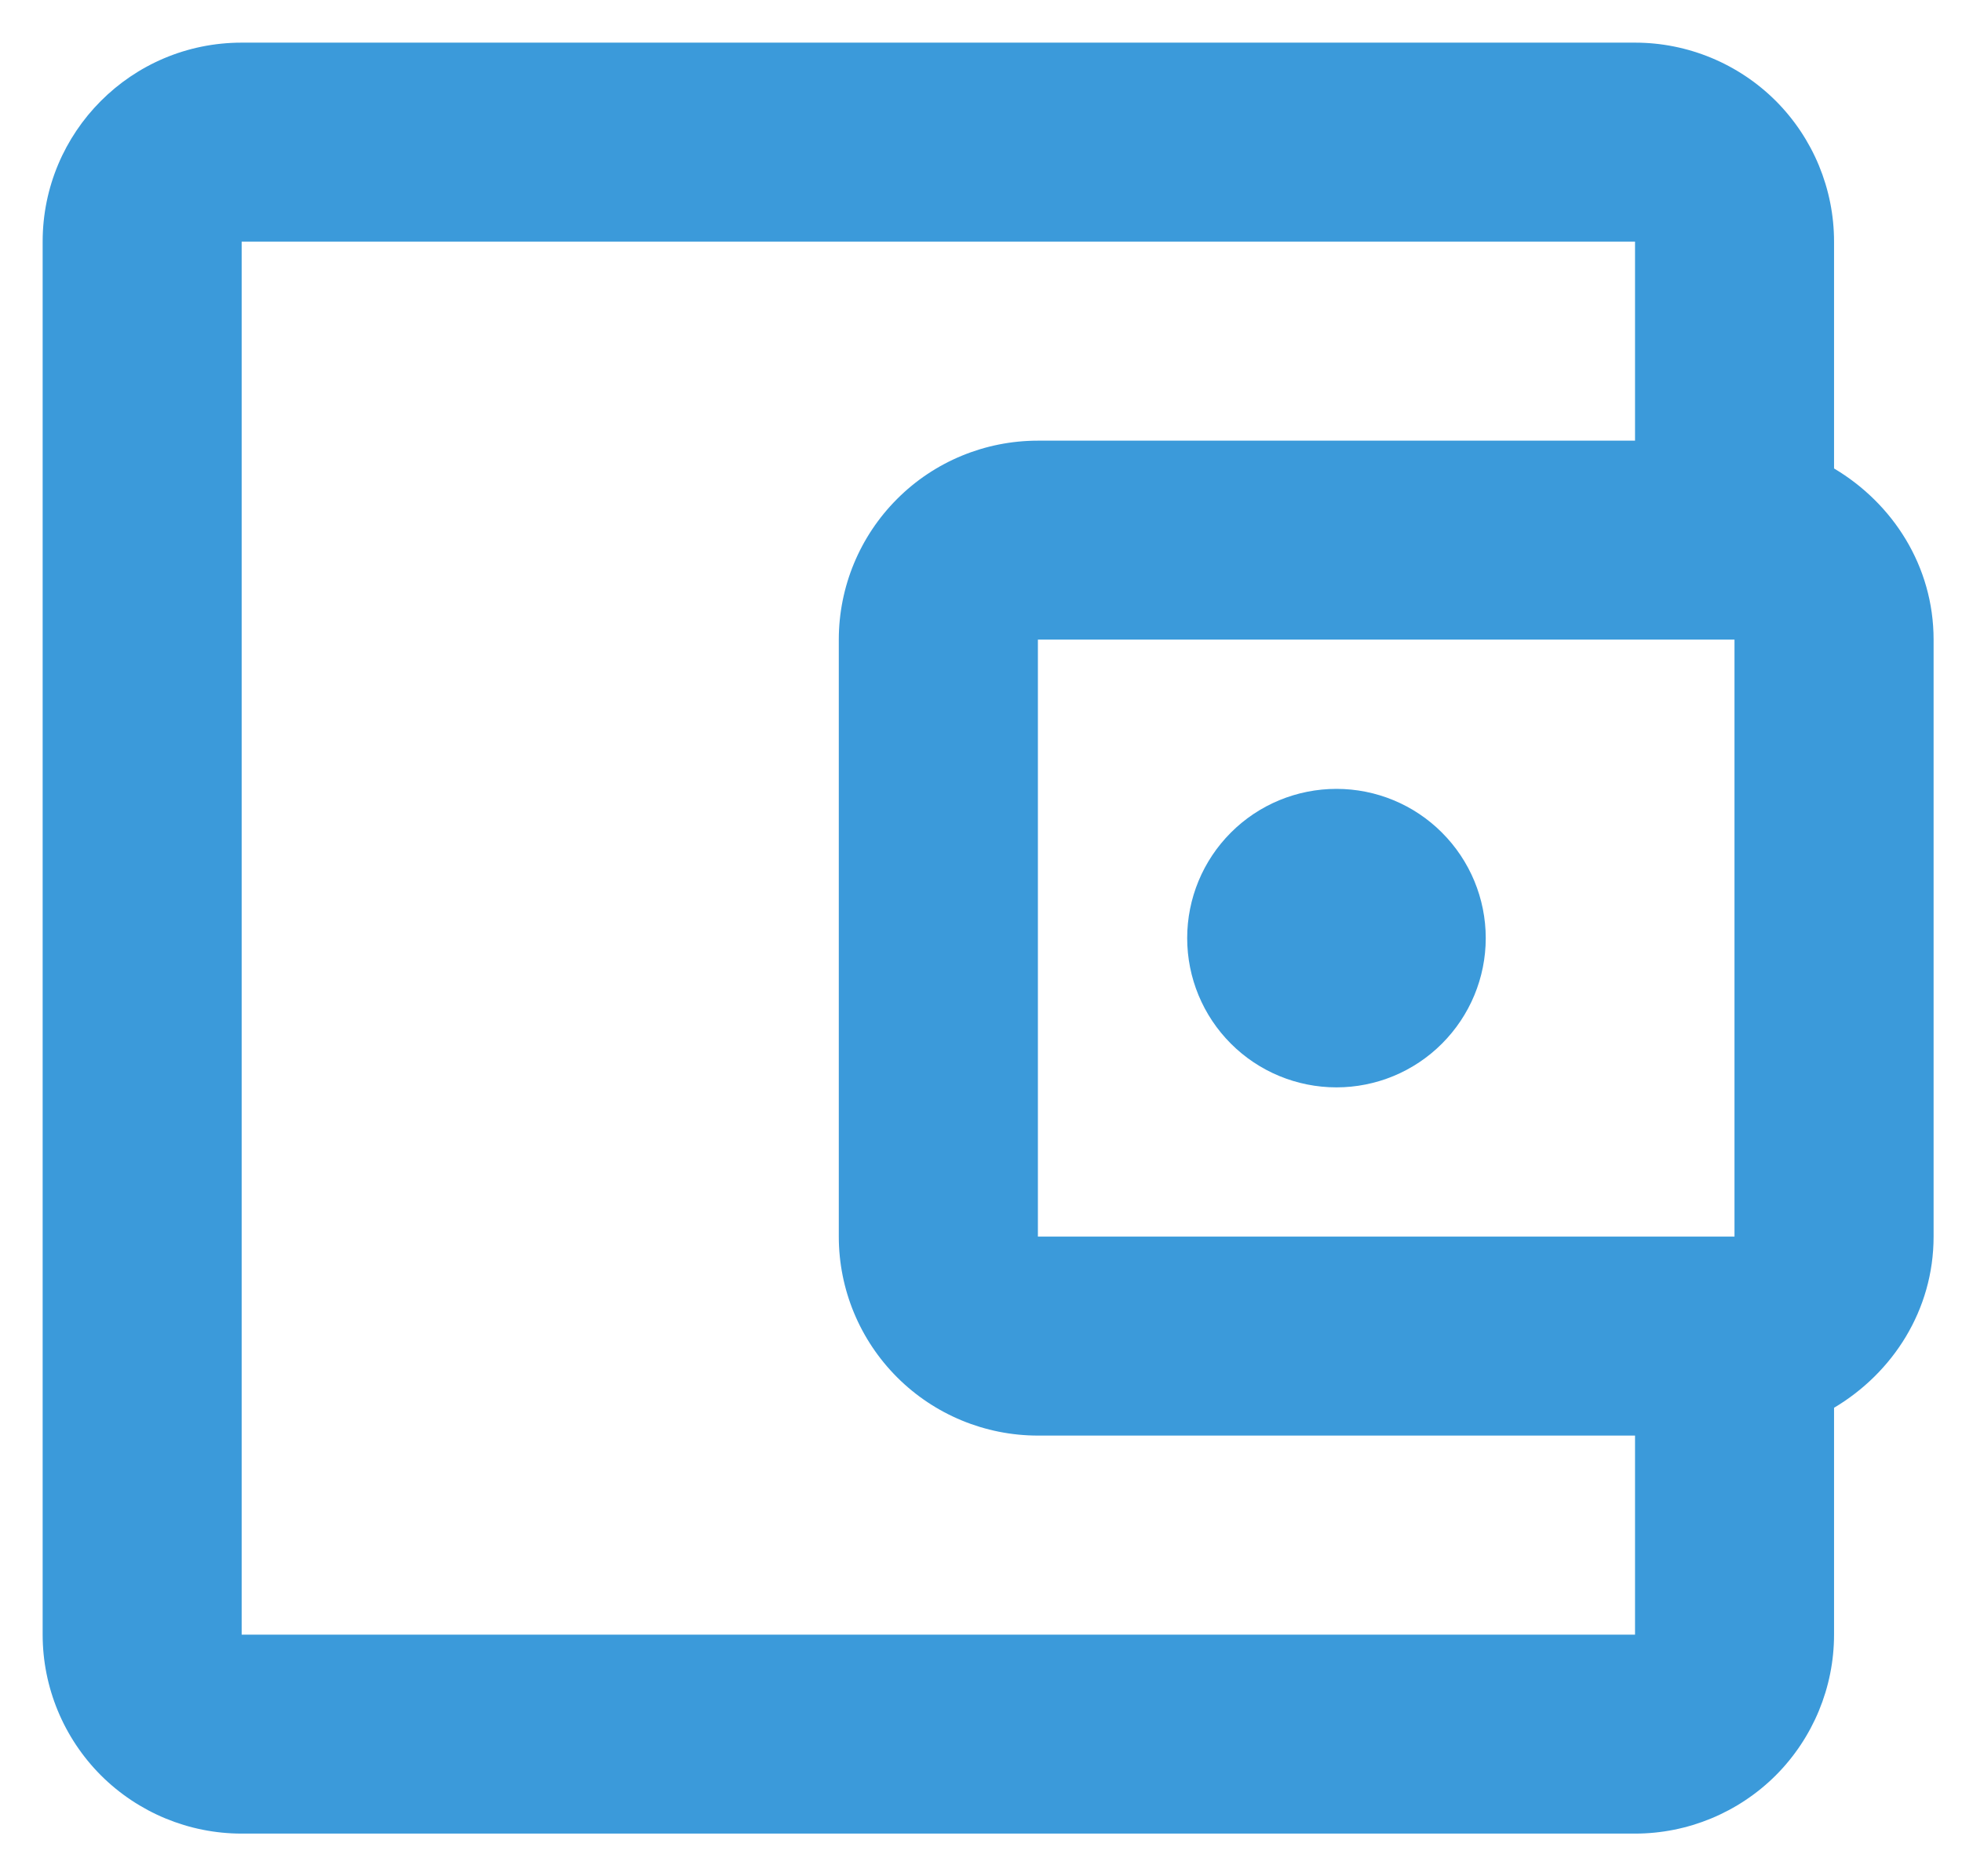 <svg width="23" height="22" viewBox="0 0 23 22" fill="none" xmlns="http://www.w3.org/2000/svg">
<path d="M2.833 0.5C1.538 0.5 0.5 1.55 0.5 2.833V19.167C0.5 19.785 0.746 20.379 1.183 20.817C1.621 21.254 2.214 21.5 2.833 21.5H19.167C19.785 21.5 20.379 21.254 20.817 20.817C21.254 20.379 21.5 19.785 21.5 19.167V16.507C22.188 16.098 22.667 15.363 22.667 14.5V7.5C22.667 6.637 22.188 5.902 21.5 5.493V2.833C21.5 2.214 21.254 1.621 20.817 1.183C20.379 0.746 19.785 0.5 19.167 0.5H2.833ZM2.833 2.833H19.167V5.167H12.167C11.548 5.167 10.954 5.412 10.517 5.85C10.079 6.288 9.833 6.881 9.833 7.5V14.5C9.833 15.119 10.079 15.712 10.517 16.15C10.954 16.587 11.548 16.833 12.167 16.833H19.167V19.167H2.833V2.833ZM12.167 7.5H20.333V14.5H12.167V7.5ZM15.667 9.25C15.203 9.25 14.757 9.434 14.429 9.763C14.101 10.091 13.917 10.536 13.917 11C13.917 11.464 14.101 11.909 14.429 12.237C14.757 12.566 15.203 12.75 15.667 12.75C16.131 12.75 16.576 12.566 16.904 12.237C17.232 11.909 17.417 11.464 17.417 11C17.417 10.536 17.232 10.091 16.904 9.763C16.576 9.434 16.131 9.25 15.667 9.25Z" fill="#3B9ADA"/>
</svg>
